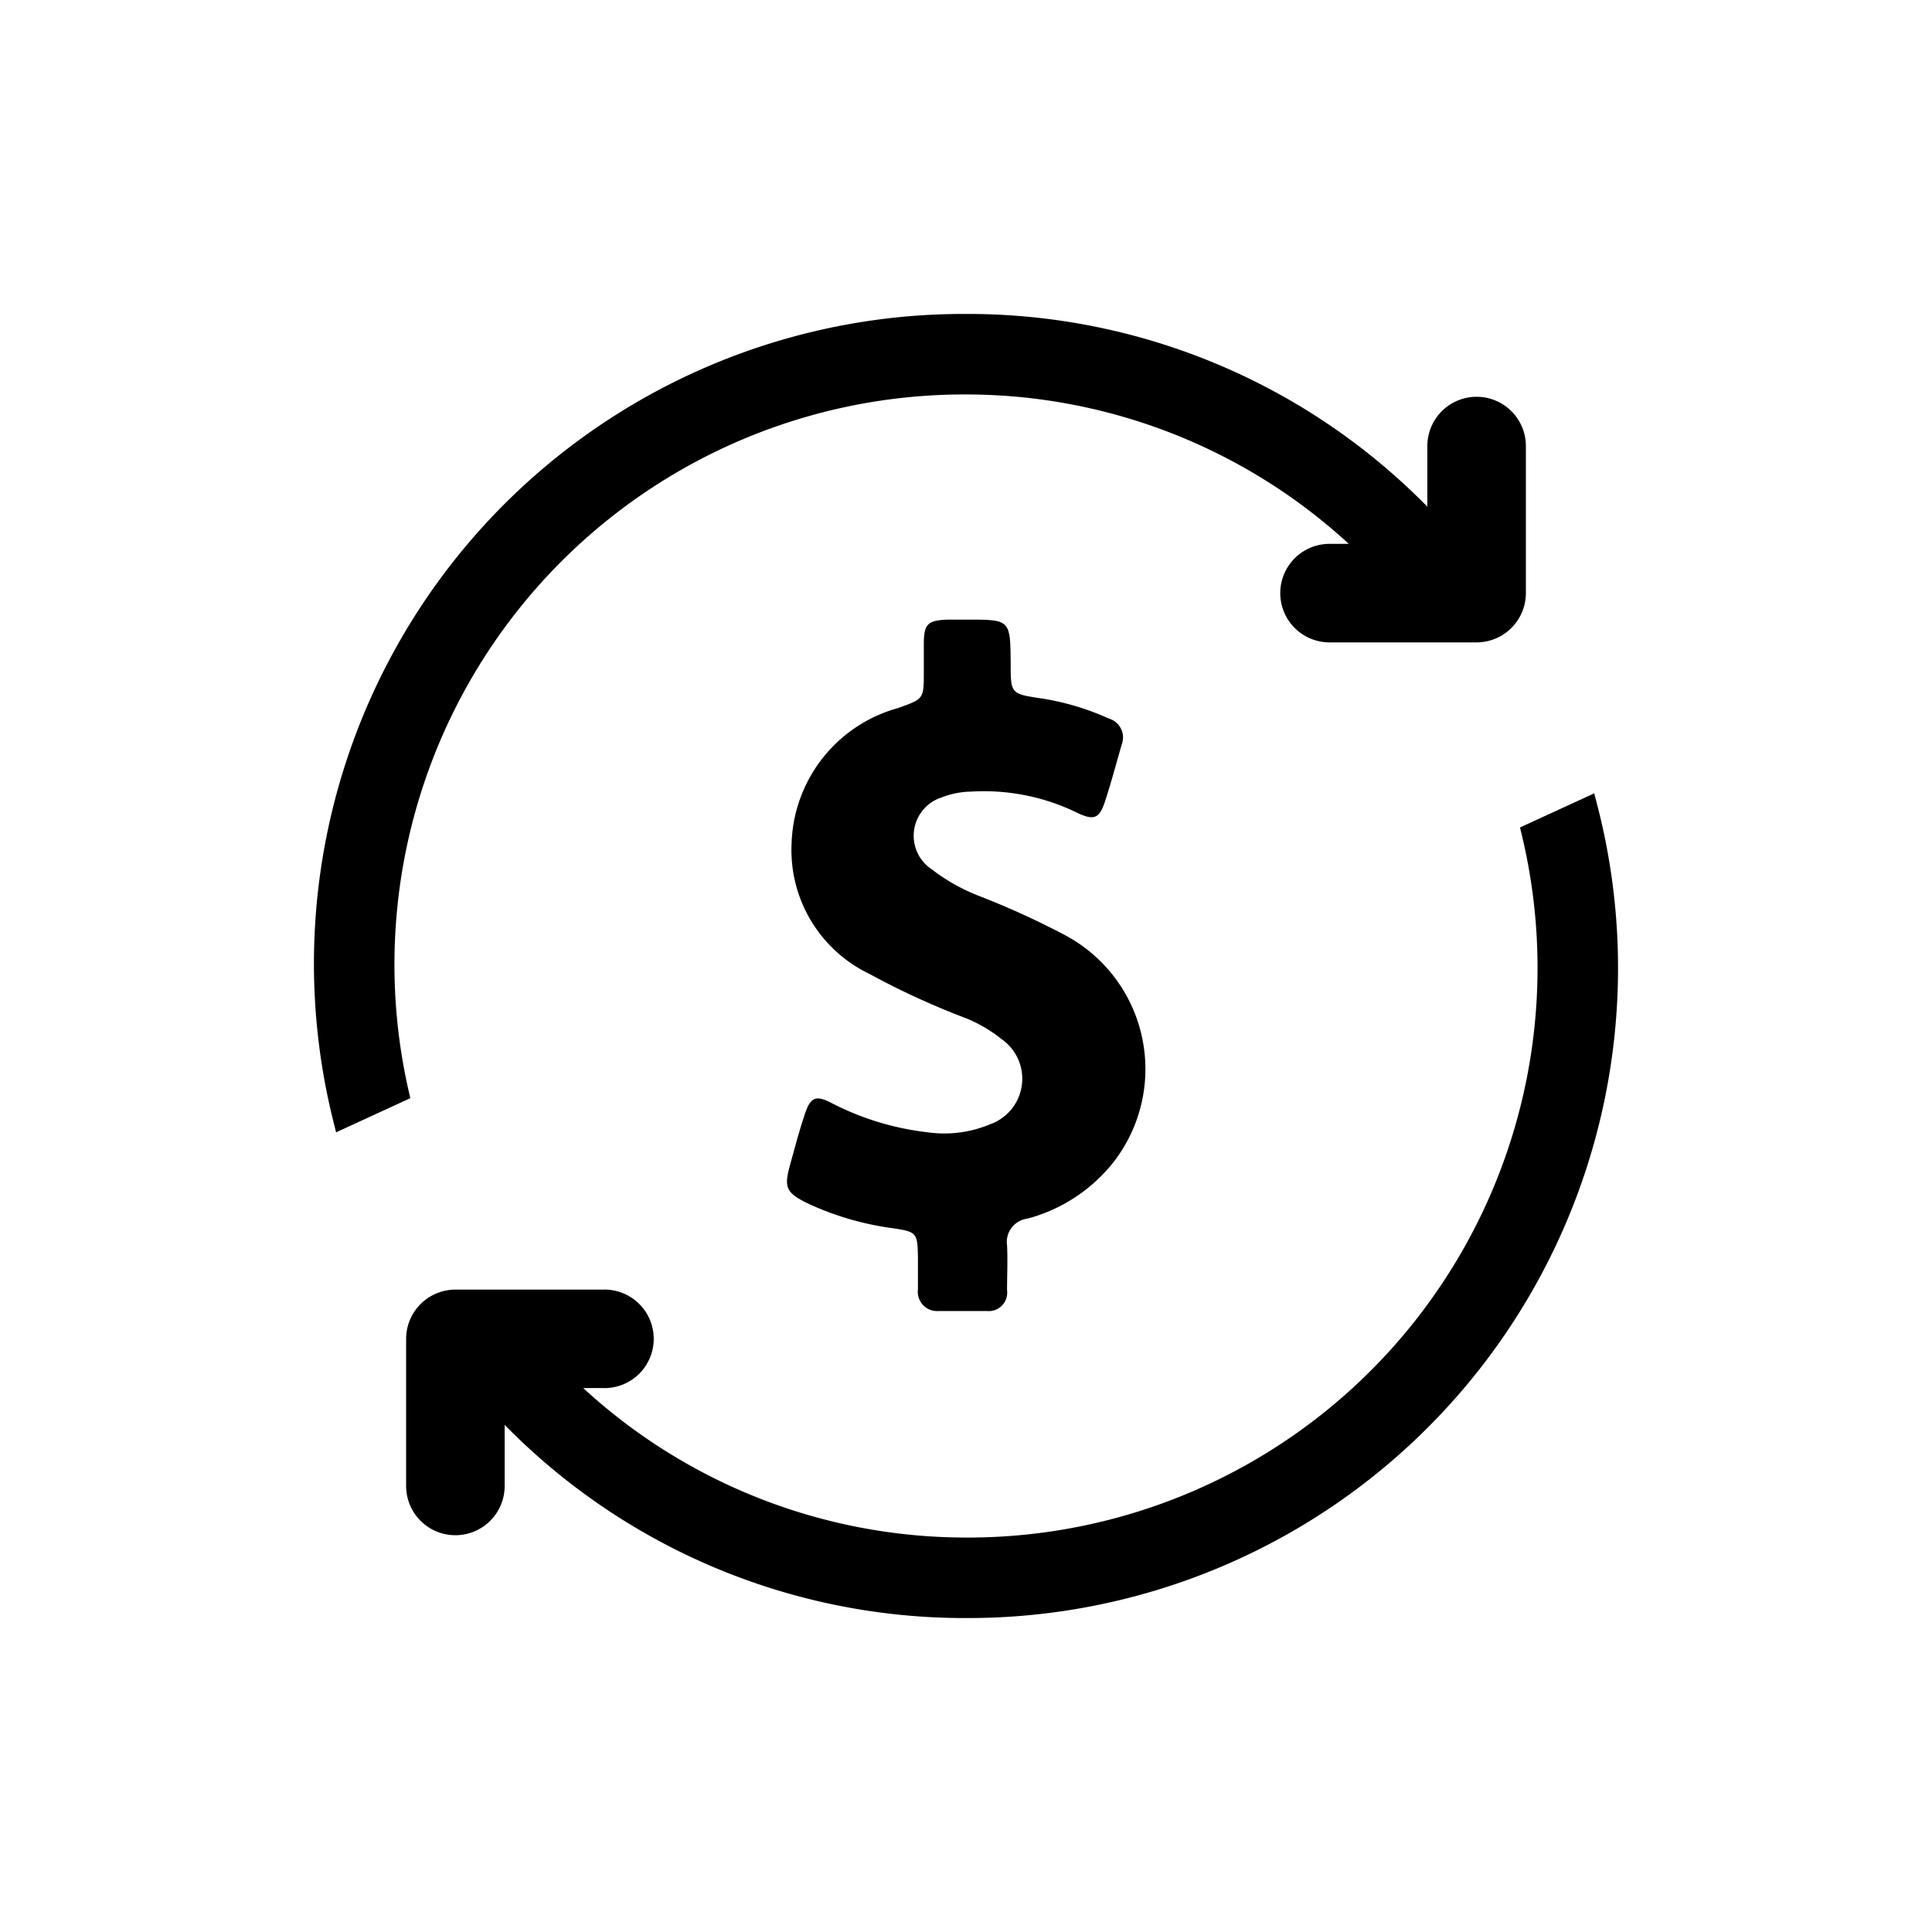 <svg xmlns="http://www.w3.org/2000/svg" viewBox="0 0 24 24">
  <title>refinance-home</title>
  <path d="M12.3,13.966a1.47,1.47,0,0,1-.774.1,3.447,3.447,0,0,1-1.179-.355c-.218-.116-.281-.085-.356.151-.067.2-.121.409-.178.614-.076.276-.049.342.227.476a3.639,3.639,0,0,0,1.063.307c.285.044.294.058.3.356,0,.133,0,.271,0,.4a.24.24,0,0,0,.258.271c.2,0,.4,0,.6,0a.229.229,0,0,0,.249-.258c0-.187.009-.369,0-.556a.293.293,0,0,1,.254-.334,2.032,2.032,0,0,0,1.045-.672,1.885,1.885,0,0,0-.609-2.865,10.108,10.108,0,0,0-1.05-.476,2.355,2.355,0,0,1-.574-.325.5.5,0,0,1,.124-.895,1.031,1.031,0,0,1,.356-.071,2.643,2.643,0,0,1,1.326.263c.209.1.276.071.347-.147s.138-.467.205-.7a.245.245,0,0,0-.16-.324,3.23,3.23,0,0,0-.837-.25c-.382-.057-.382-.057-.382-.44-.005-.539-.005-.539-.543-.539-.08,0-.156,0-.236,0-.254.009-.3.054-.3.307v.343c0,.338,0,.334-.324.45a1.8,1.8,0,0,0-1.318,1.668,1.706,1.706,0,0,0,.966,1.633A9.677,9.677,0,0,0,12,12.649a1.758,1.758,0,0,1,.44.258A.6.6,0,0,1,12.3,13.966Z"/>
  <path d="M5.079,13.563A7.081,7.081,0,0,1,12,4.9a7.026,7.026,0,0,1,4.755,1.856h-.239a.612.612,0,0,0,0,1.224h1.827a.613.613,0,0,0,.612-.612V5.541a.612.612,0,0,0-1.224,0v.753A8,8,0,0,0,12,3.9,8.071,8.071,0,0,0,4.146,13.949l.029.117.922-.424Z"/>
  <path d="M19.834,9.971l-.03-.116-.922.424.019.079A7.076,7.076,0,0,1,12,19.1a7.024,7.024,0,0,1-4.755-1.857h.239a.612.612,0,1,0,0-1.223H5.657a.613.613,0,0,0-.612.612v1.827a.612.612,0,0,0,1.224,0V17.7A8,8,0,0,0,12,20.1,8.074,8.074,0,0,0,19.834,9.971Z"/>
</svg>